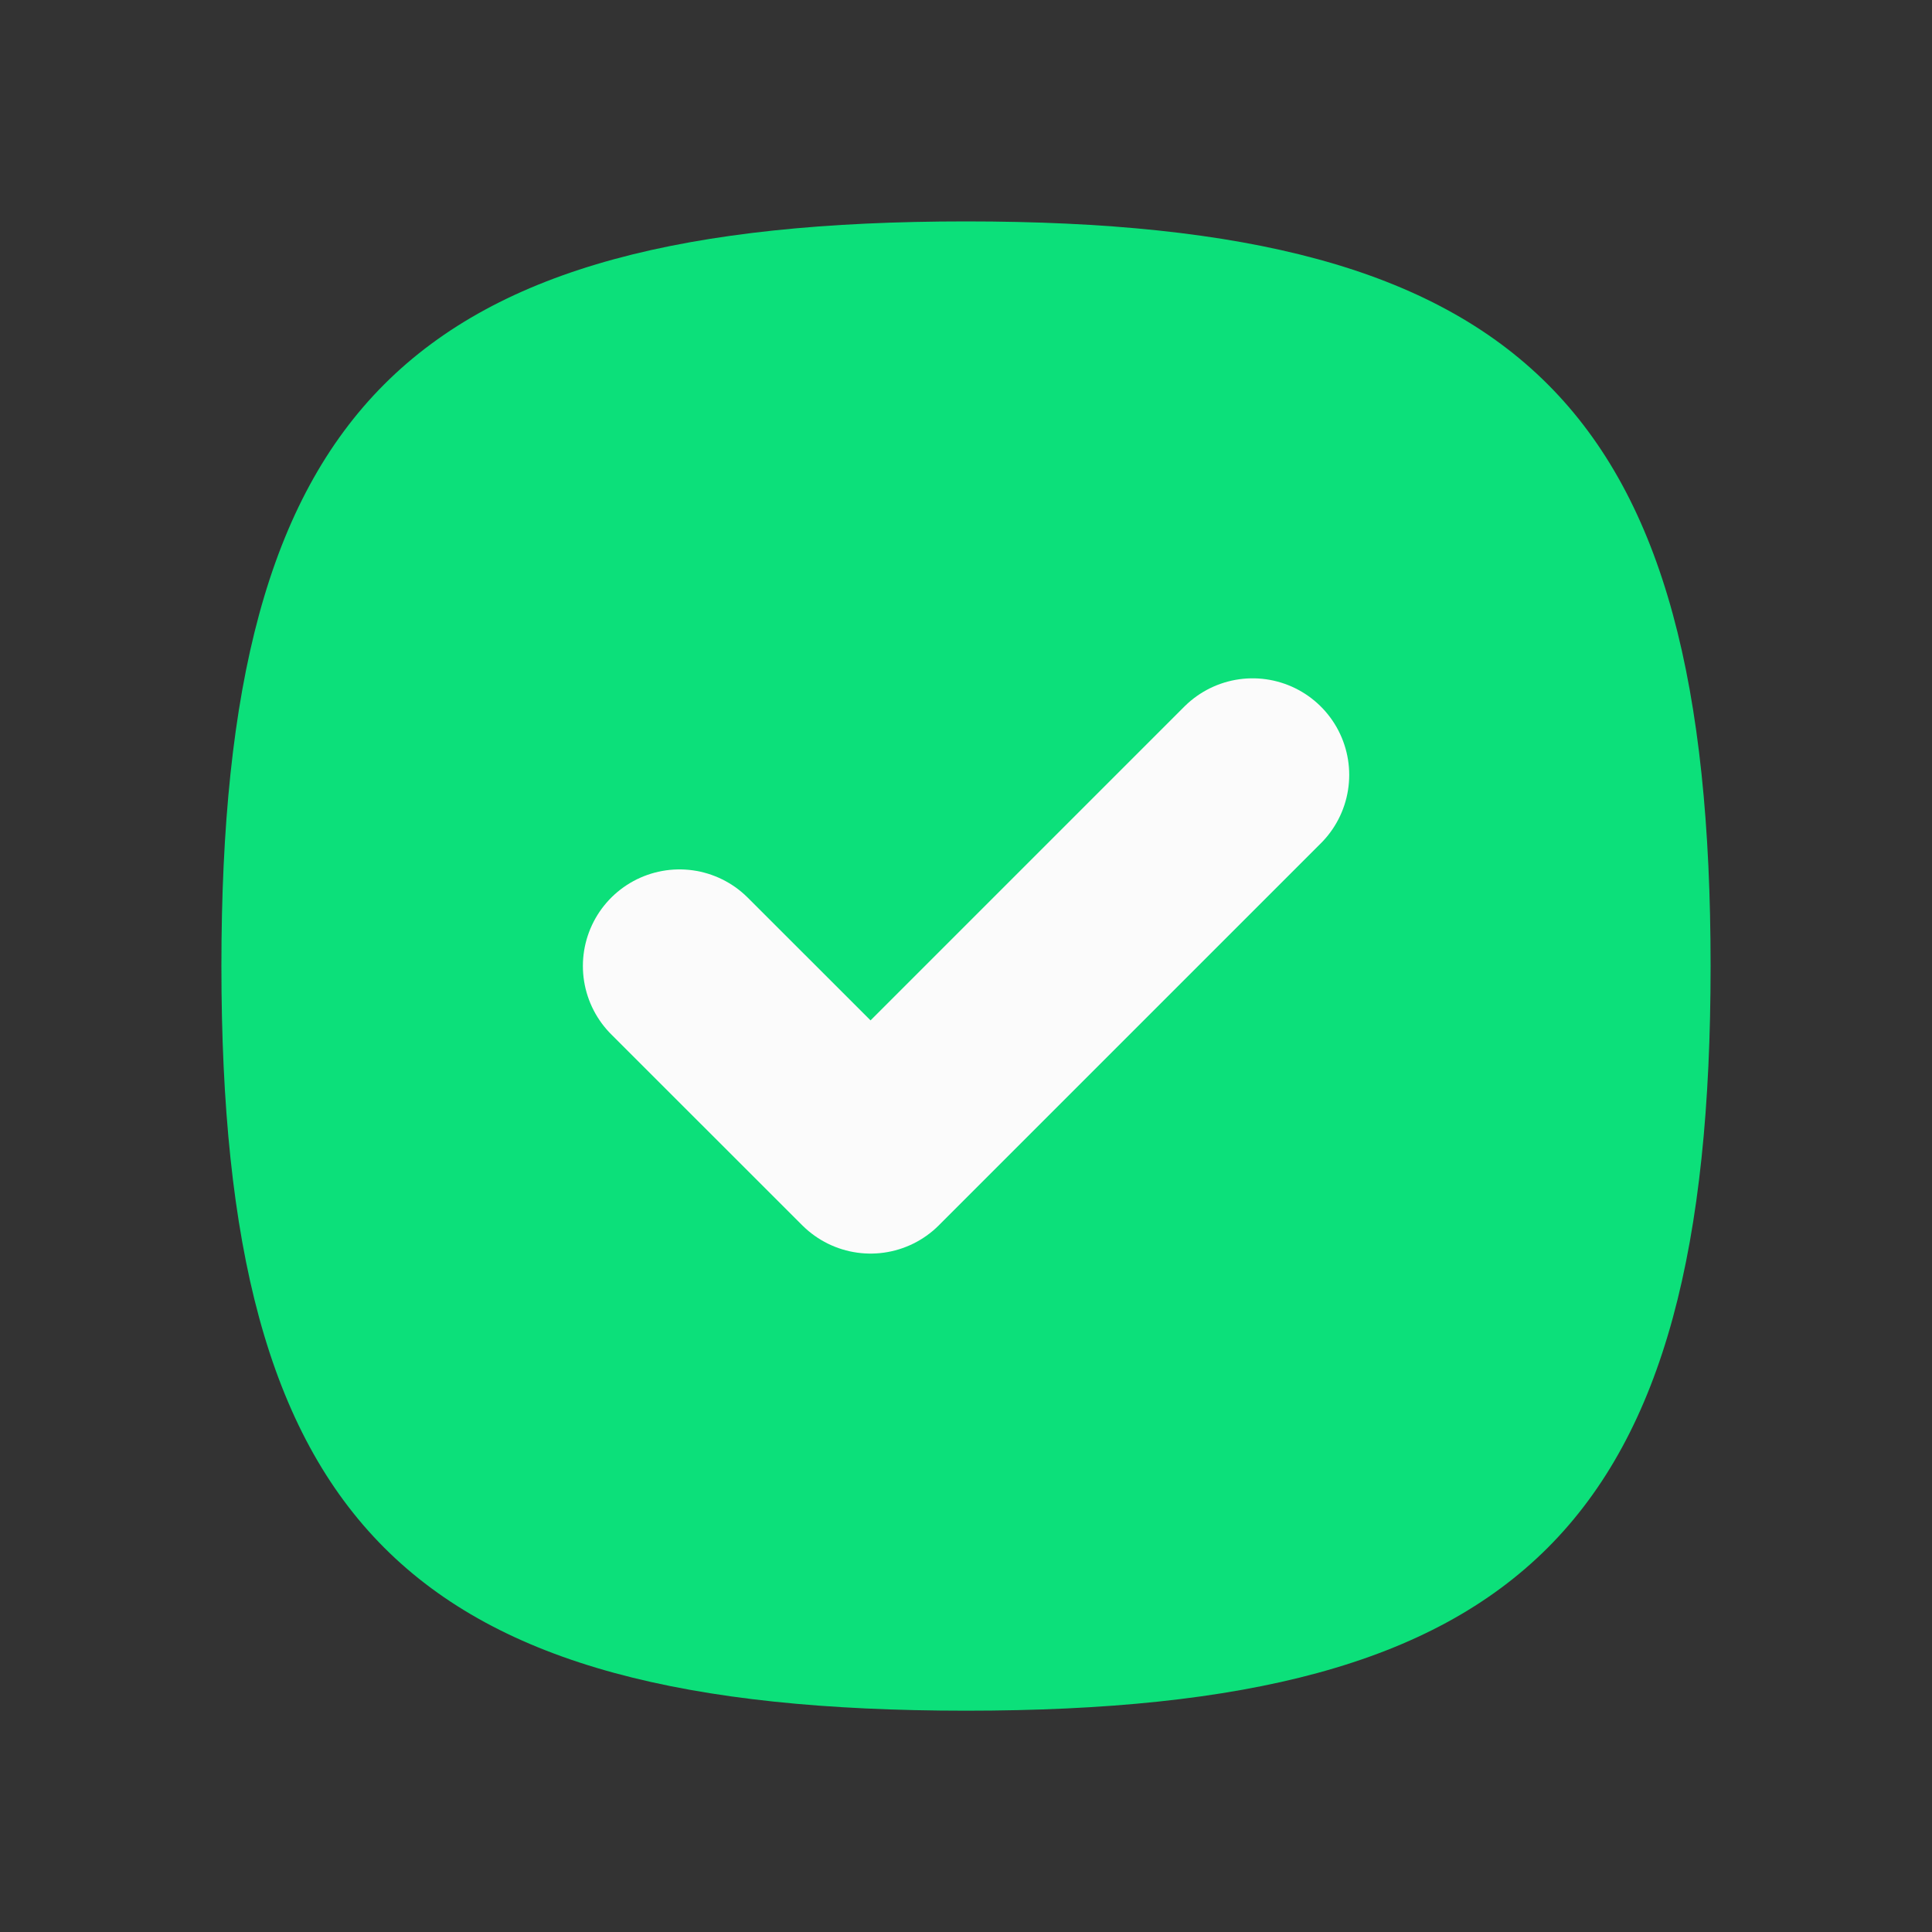 <svg width="20" height="20" viewBox="0 0 20 20" fill="none" xmlns="http://www.w3.org/2000/svg">
<rect x="0" y="0" width="20" height="20" fill="#333333" stroke="none"/>
<path fill-rule="evenodd" clip-rule="evenodd" d="M2.292 10C2.292 15.781 4.219 17.709 10 17.709C15.781 17.709 17.708 15.781 17.708 10C17.708 4.219 15.781 2.292 10 2.292C4.219 2.292 2.292 4.219 2.292 10Z" fill="#0CE07A"/>
<path fill-rule="evenodd" clip-rule="evenodd" d="M7.034 10L9.012 11.977L12.967 8.022" fill="#0CE07A"/>
<path d="M7.034 10L9.012 11.977L12.967 8.022" stroke="#FBFBFB" stroke-width="2" stroke-linecap="round" stroke-linejoin="round"/>
</svg>
